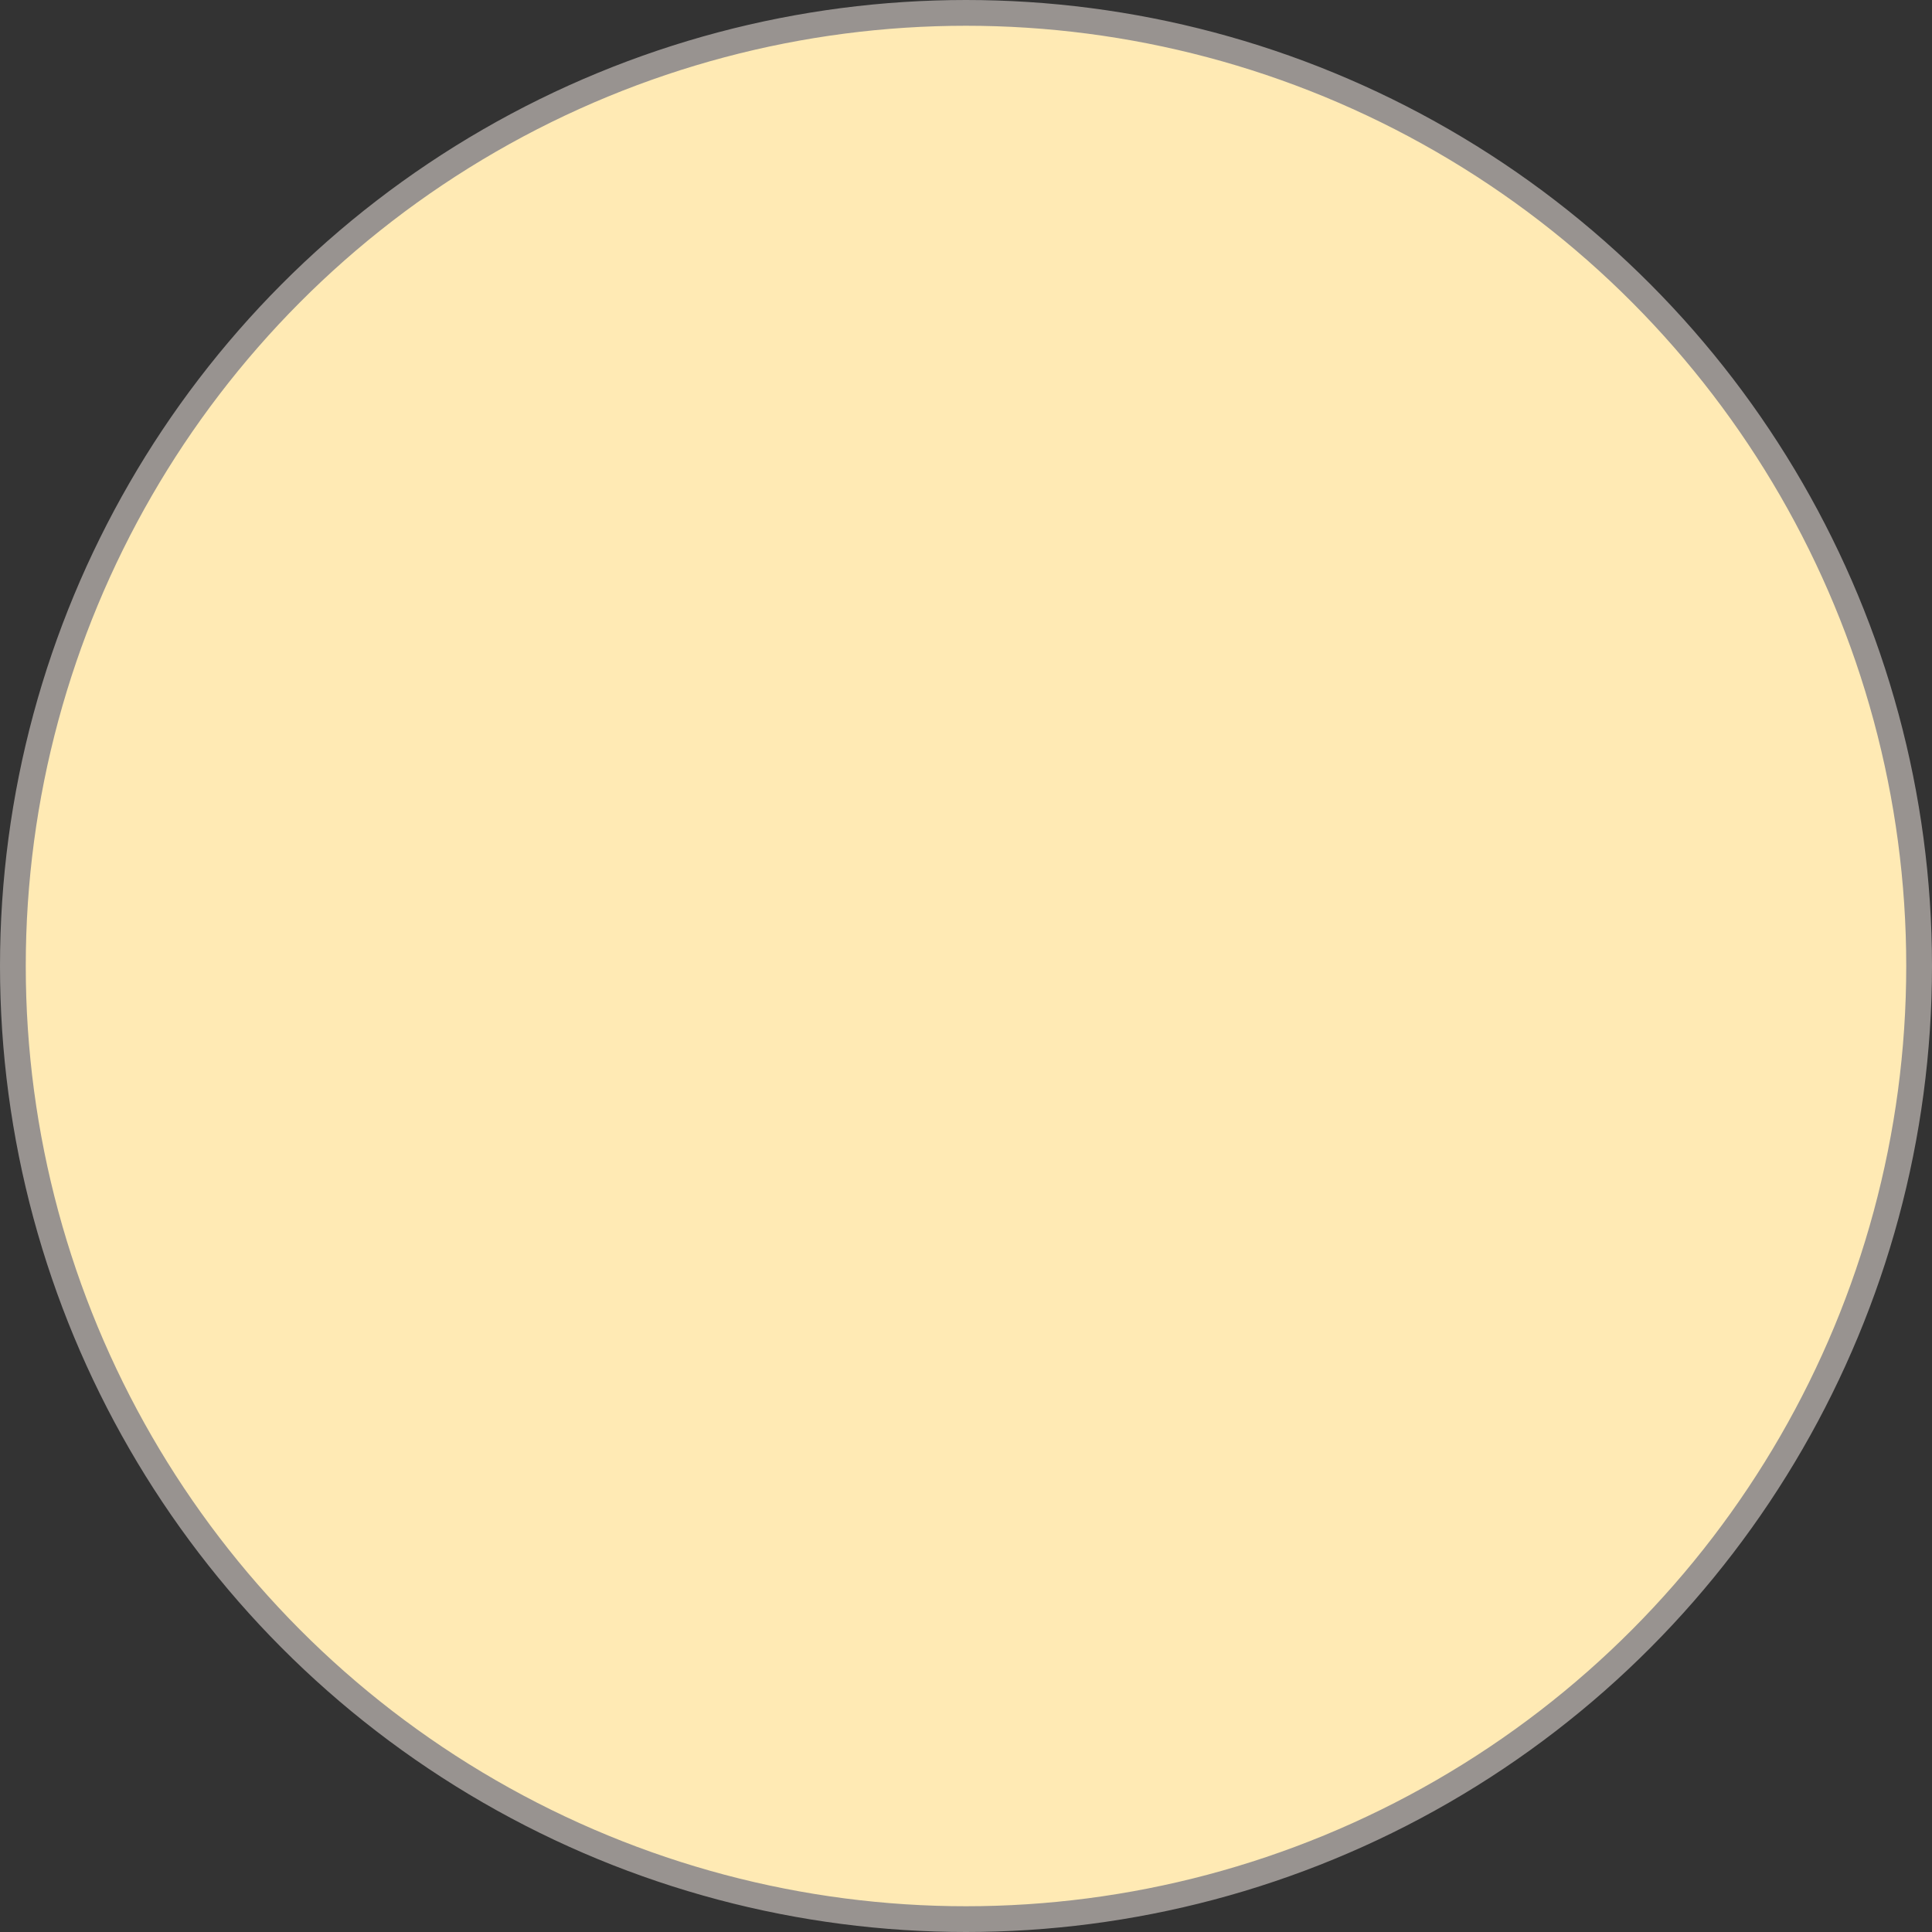 <svg width="75" height="75" viewBox="0 0 75 75" fill="none" xmlns="http://www.w3.org/2000/svg">
            <rect x="0" y="0" width="75" height="75" fill="#333333" stroke="none"/>
            <circle cx="37.5" cy="37.5" r="37" fill="#FFEAB4" stroke="#989390"/>
            </svg>